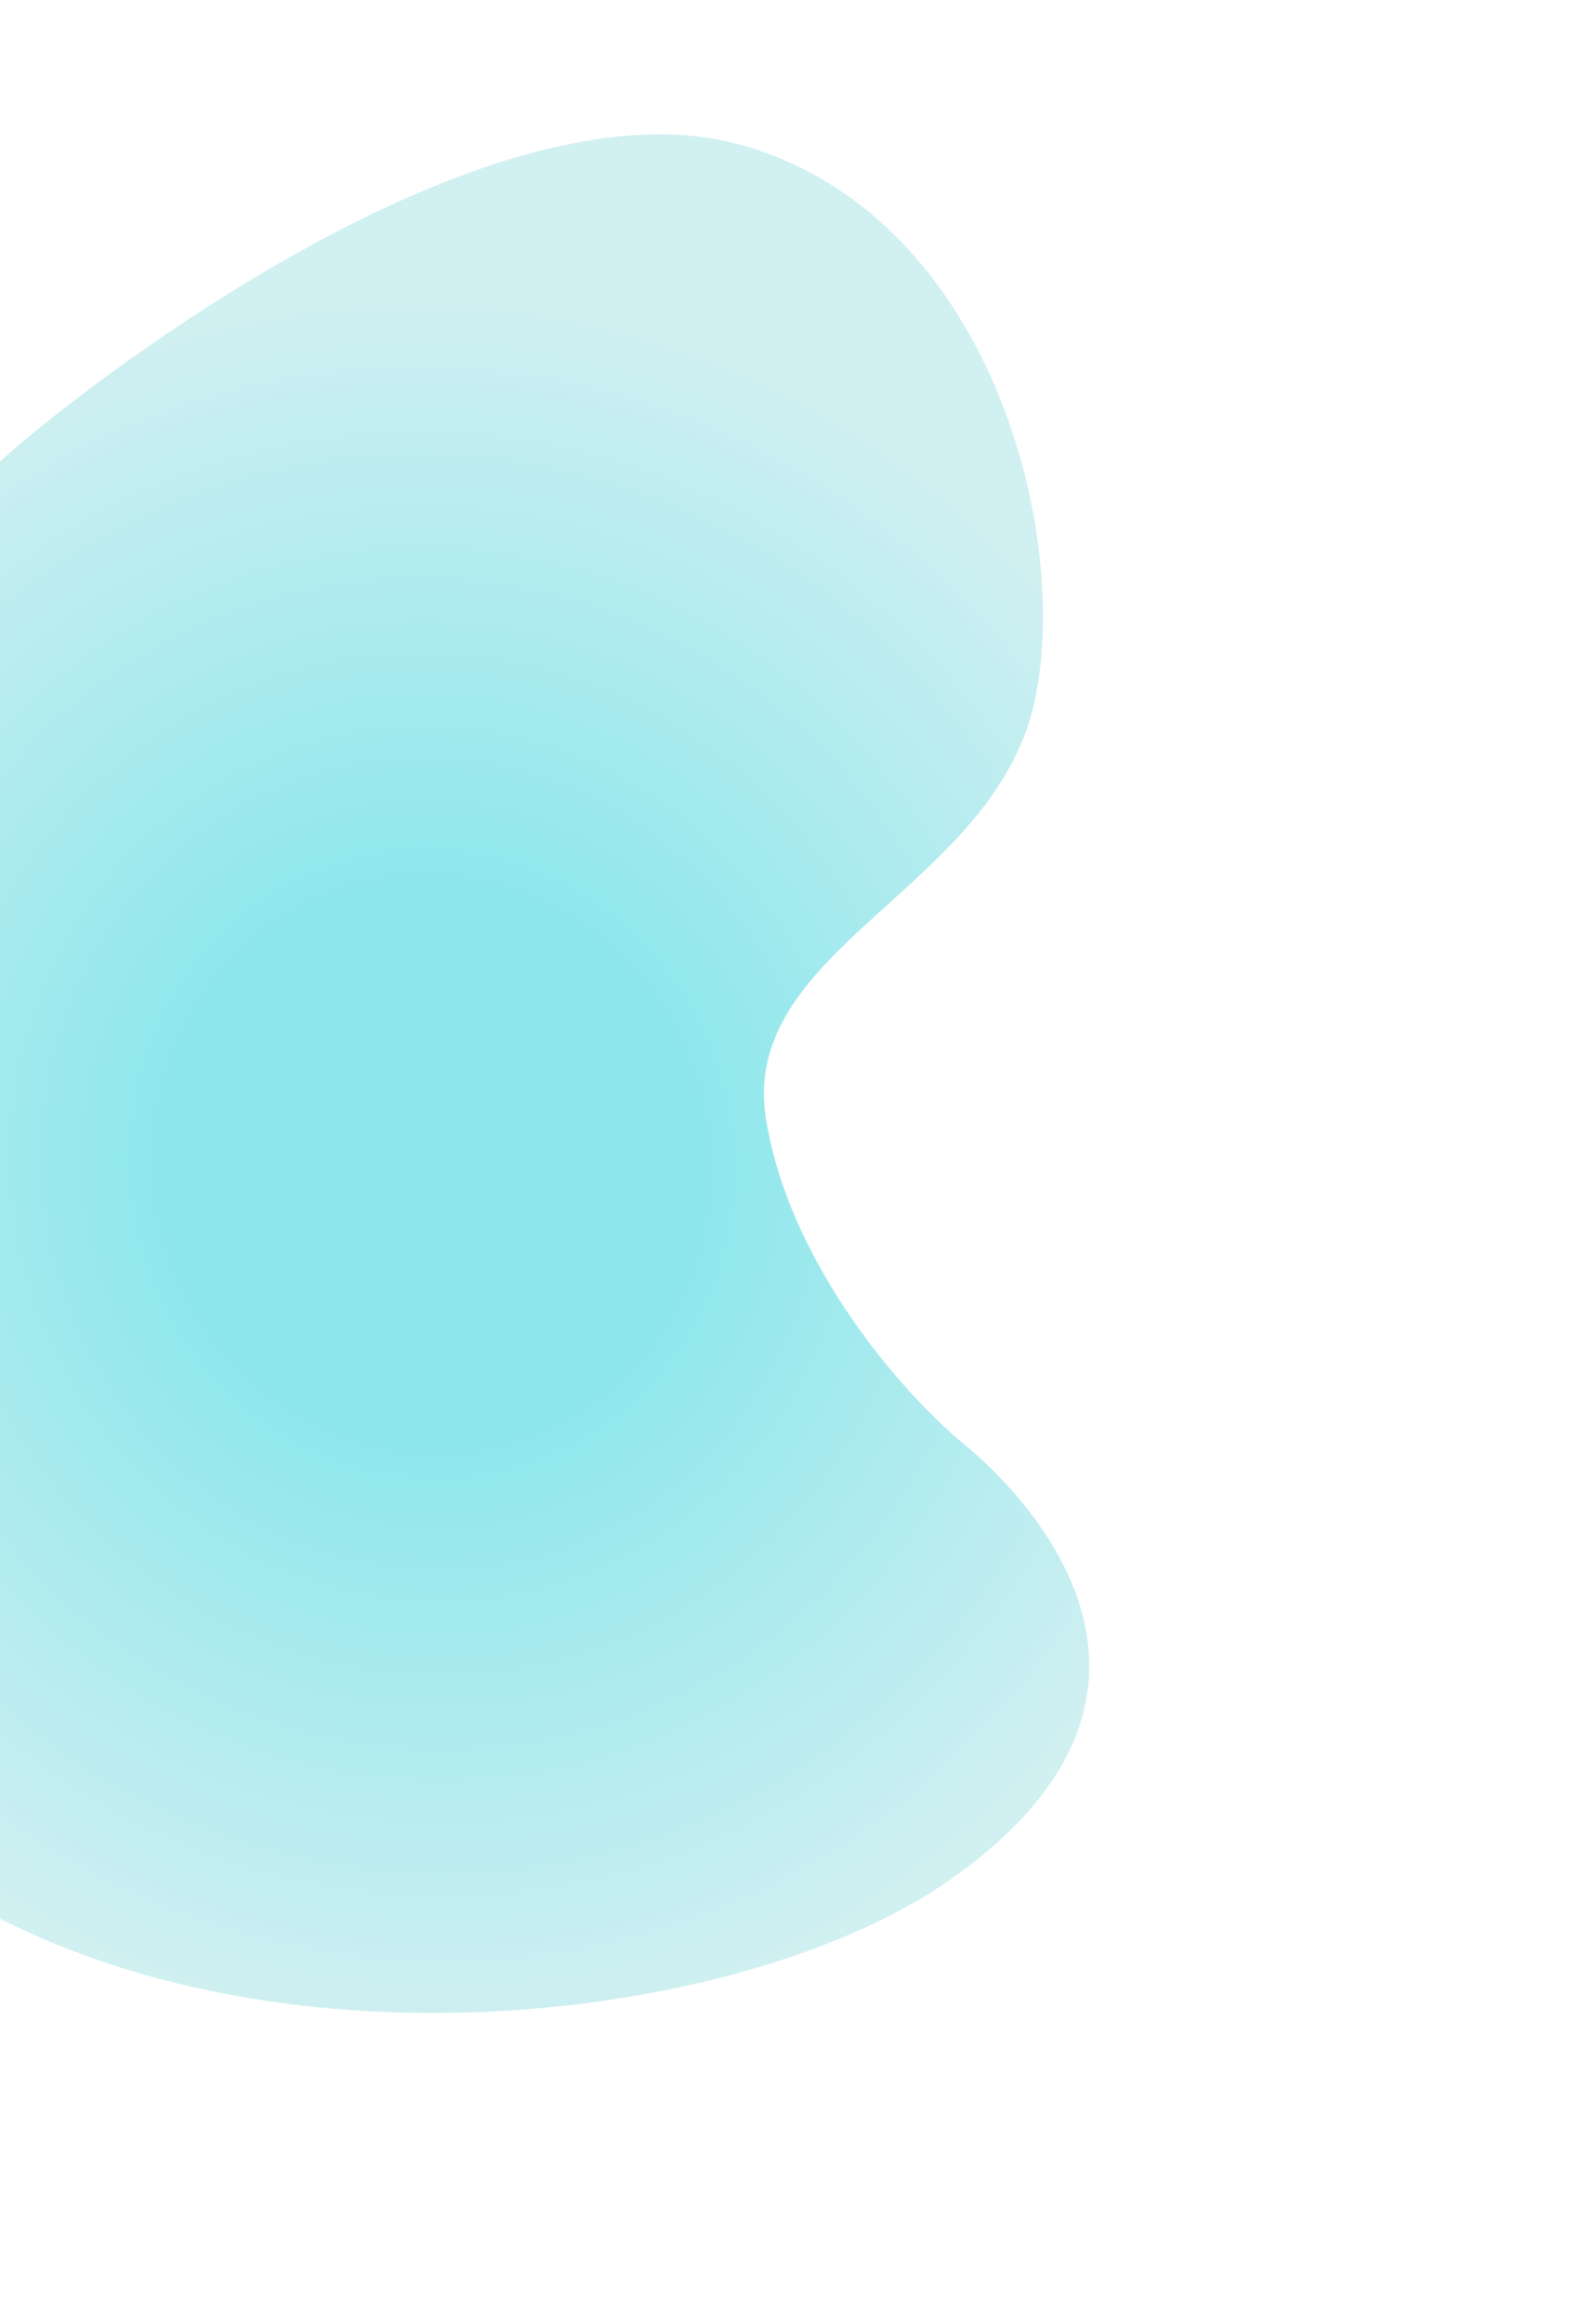 <svg width="464" height="683" viewBox="0 0 464 683" fill="none" xmlns="http://www.w3.org/2000/svg">
<path opacity="0.8" d="M283.635 424.587C302.436 440.037 358.457 497.702 278.484 553.031C198.512 608.36 -26.393 622.127 -86.627 470.646C-146.861 319.164 -72.696 190.508 18.835 120.032C29.502 111.82 143.795 21.696 218.072 42.641C296.358 64.716 317.665 169.992 301.785 214.623C284.497 263.211 217.594 281.162 225.24 328.865C231.996 371.014 264.833 409.137 283.635 424.587Z" fill="url(#paint0_radial)"/>
<defs>
<radialGradient id="paint0_radial" cx="0" cy="0" r="1" gradientUnits="userSpaceOnUse" gradientTransform="translate(126.851 341.516) rotate(154.045) scale(248.97 258.173)">
<stop offset="0.312" stop-color="#71E1E7"/>
<stop offset="1" stop-color="#C6ECEE"/>
</radialGradient>
</defs>
</svg>
